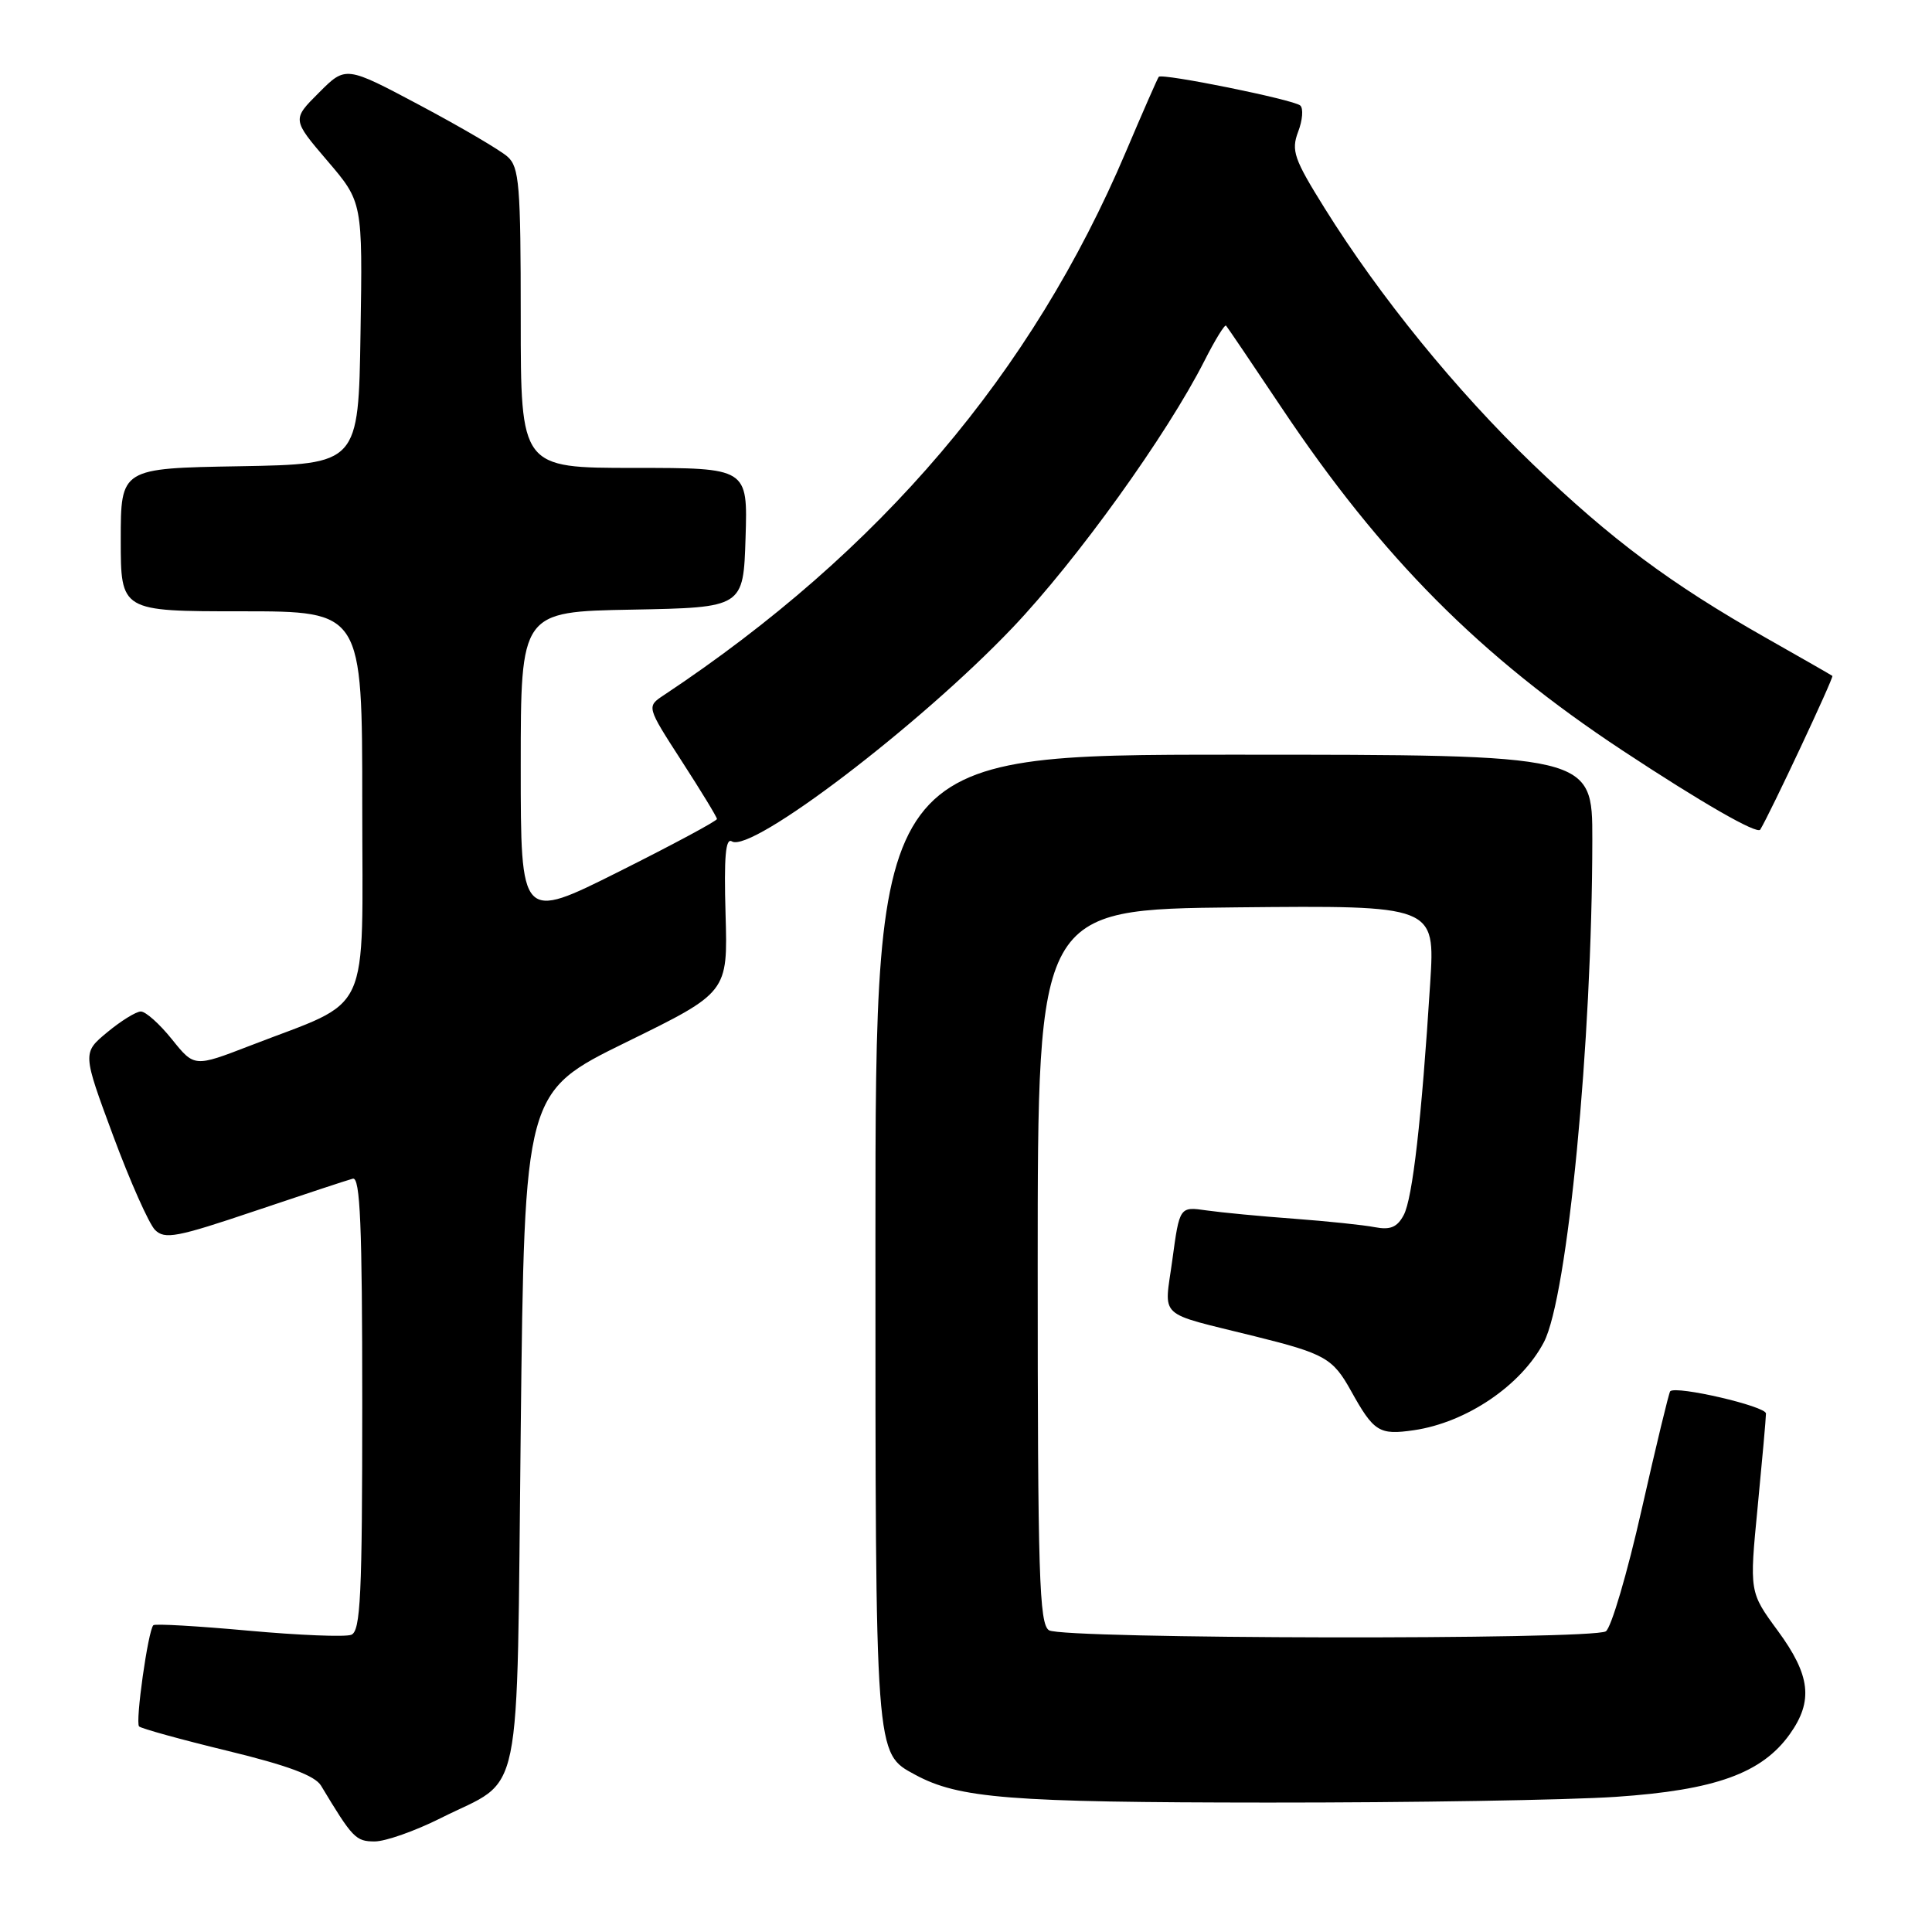 <?xml version="1.0" encoding="UTF-8" standalone="no"?>
<!DOCTYPE svg PUBLIC "-//W3C//DTD SVG 1.1//EN" "http://www.w3.org/Graphics/SVG/1.1/DTD/svg11.dtd" >
<svg xmlns="http://www.w3.org/2000/svg" xmlns:xlink="http://www.w3.org/1999/xlink" version="1.1" viewBox="0 0 256 256">
 <g >
 <path fill="currentColor"
d=" M 58.38 240.92 C 69.46 235.35 68.43 240.36 69.00 189.33 C 69.50 144.71 69.50 144.71 82.97 138.10 C 96.44 131.50 96.44 131.50 96.14 121.14 C 95.92 113.54 96.14 110.97 96.98 111.49 C 99.56 113.08 121.89 96.08 134.18 83.16 C 142.69 74.22 154.63 57.61 159.61 47.78 C 161.00 45.04 162.28 42.96 162.46 43.15 C 162.63 43.34 165.94 48.22 169.80 54.00 C 183.09 73.88 196.15 87.01 215.00 99.45 C 225.44 106.34 232.83 110.59 233.24 109.93 C 234.53 107.84 243.03 89.72 242.80 89.56 C 242.64 89.44 238.68 87.17 234.00 84.52 C 221.34 77.34 213.55 71.53 203.11 61.51 C 192.98 51.78 182.81 39.28 175.53 27.60 C 171.45 21.06 171.07 19.95 172.01 17.46 C 172.60 15.93 172.72 14.36 172.29 13.98 C 171.41 13.20 153.97 9.67 153.54 10.18 C 153.39 10.36 151.43 14.82 149.19 20.10 C 136.74 49.44 116.68 73.04 87.95 92.12 C 85.67 93.63 85.67 93.63 90.33 100.85 C 92.90 104.82 95.00 108.27 95.00 108.52 C 95.00 108.78 89.15 111.92 82.00 115.50 C 69.00 122.01 69.00 122.01 69.00 101.53 C 69.00 81.05 69.00 81.05 83.75 80.78 C 98.50 80.50 98.50 80.50 98.79 71.25 C 99.08 62.00 99.08 62.00 84.04 62.00 C 69.00 62.00 69.00 62.00 69.00 42.15 C 69.00 24.51 68.81 22.14 67.25 20.76 C 66.29 19.90 61.07 16.84 55.66 13.96 C 45.81 8.72 45.81 8.72 42.26 12.28 C 38.70 15.83 38.70 15.83 43.37 21.30 C 48.05 26.77 48.05 26.77 47.77 44.14 C 47.50 61.50 47.50 61.50 31.75 61.78 C 16.00 62.05 16.00 62.05 16.00 71.53 C 16.00 81.00 16.00 81.00 32.00 81.00 C 48.00 81.00 48.00 81.00 48.00 106.48 C 48.00 135.39 49.46 132.23 33.13 138.56 C 25.75 141.41 25.75 141.41 22.78 137.71 C 21.14 135.67 19.29 134.01 18.65 134.03 C 18.02 134.04 16.02 135.28 14.21 136.78 C 10.92 139.51 10.92 139.51 15.00 150.51 C 17.24 156.55 19.74 162.16 20.54 162.97 C 21.83 164.26 23.43 163.95 33.75 160.47 C 40.21 158.29 46.06 156.36 46.75 156.18 C 47.73 155.92 48.00 162.37 48.00 185.96 C 48.00 211.43 47.78 216.15 46.54 216.62 C 45.74 216.93 39.60 216.68 32.89 216.07 C 26.19 215.46 20.53 215.13 20.32 215.35 C 19.62 216.04 17.90 228.24 18.43 228.76 C 18.71 229.04 23.99 230.50 30.17 232.00 C 38.12 233.93 41.74 235.28 42.54 236.61 C 46.72 243.56 47.14 244.00 49.65 244.00 C 51.08 244.00 55.01 242.61 58.38 240.92 Z  M 214.12 238.09 C 227.28 237.20 233.46 234.97 237.16 229.78 C 240.29 225.38 239.90 221.99 235.57 216.09 C 231.80 210.96 231.80 210.96 232.90 199.67 C 233.50 193.47 234.00 187.90 234.00 187.30 C 234.00 186.33 222.10 183.57 221.31 184.35 C 221.14 184.53 219.44 191.57 217.53 200.01 C 215.63 208.44 213.49 215.71 212.78 216.16 C 210.96 217.31 140.84 217.19 139.00 216.02 C 137.70 215.20 137.50 208.73 137.50 167.79 C 137.50 120.50 137.50 120.50 163.83 120.23 C 190.16 119.97 190.16 119.97 189.51 130.23 C 188.37 148.33 187.17 158.81 186.00 161.00 C 185.14 162.62 184.22 163.00 182.18 162.61 C 180.71 162.32 175.90 161.82 171.50 161.49 C 167.10 161.17 161.88 160.67 159.90 160.39 C 156.30 159.87 156.30 159.87 155.34 166.95 C 154.27 174.86 153.11 173.79 166.25 177.06 C 175.56 179.37 176.61 179.97 179.00 184.27 C 182.04 189.74 182.74 190.18 187.35 189.51 C 194.32 188.49 201.58 183.57 204.58 177.83 C 207.71 171.82 210.97 138.06 210.99 111.25 C 211.00 100.00 211.00 100.00 163.50 100.00 C 116.00 100.00 116.00 100.00 116.00 164.05 C 116.00 233.23 115.93 232.26 121.26 235.16 C 127.06 238.30 133.74 238.83 168.00 238.85 C 186.97 238.86 207.73 238.52 214.12 238.09 Z "/>
</g>
</svg>